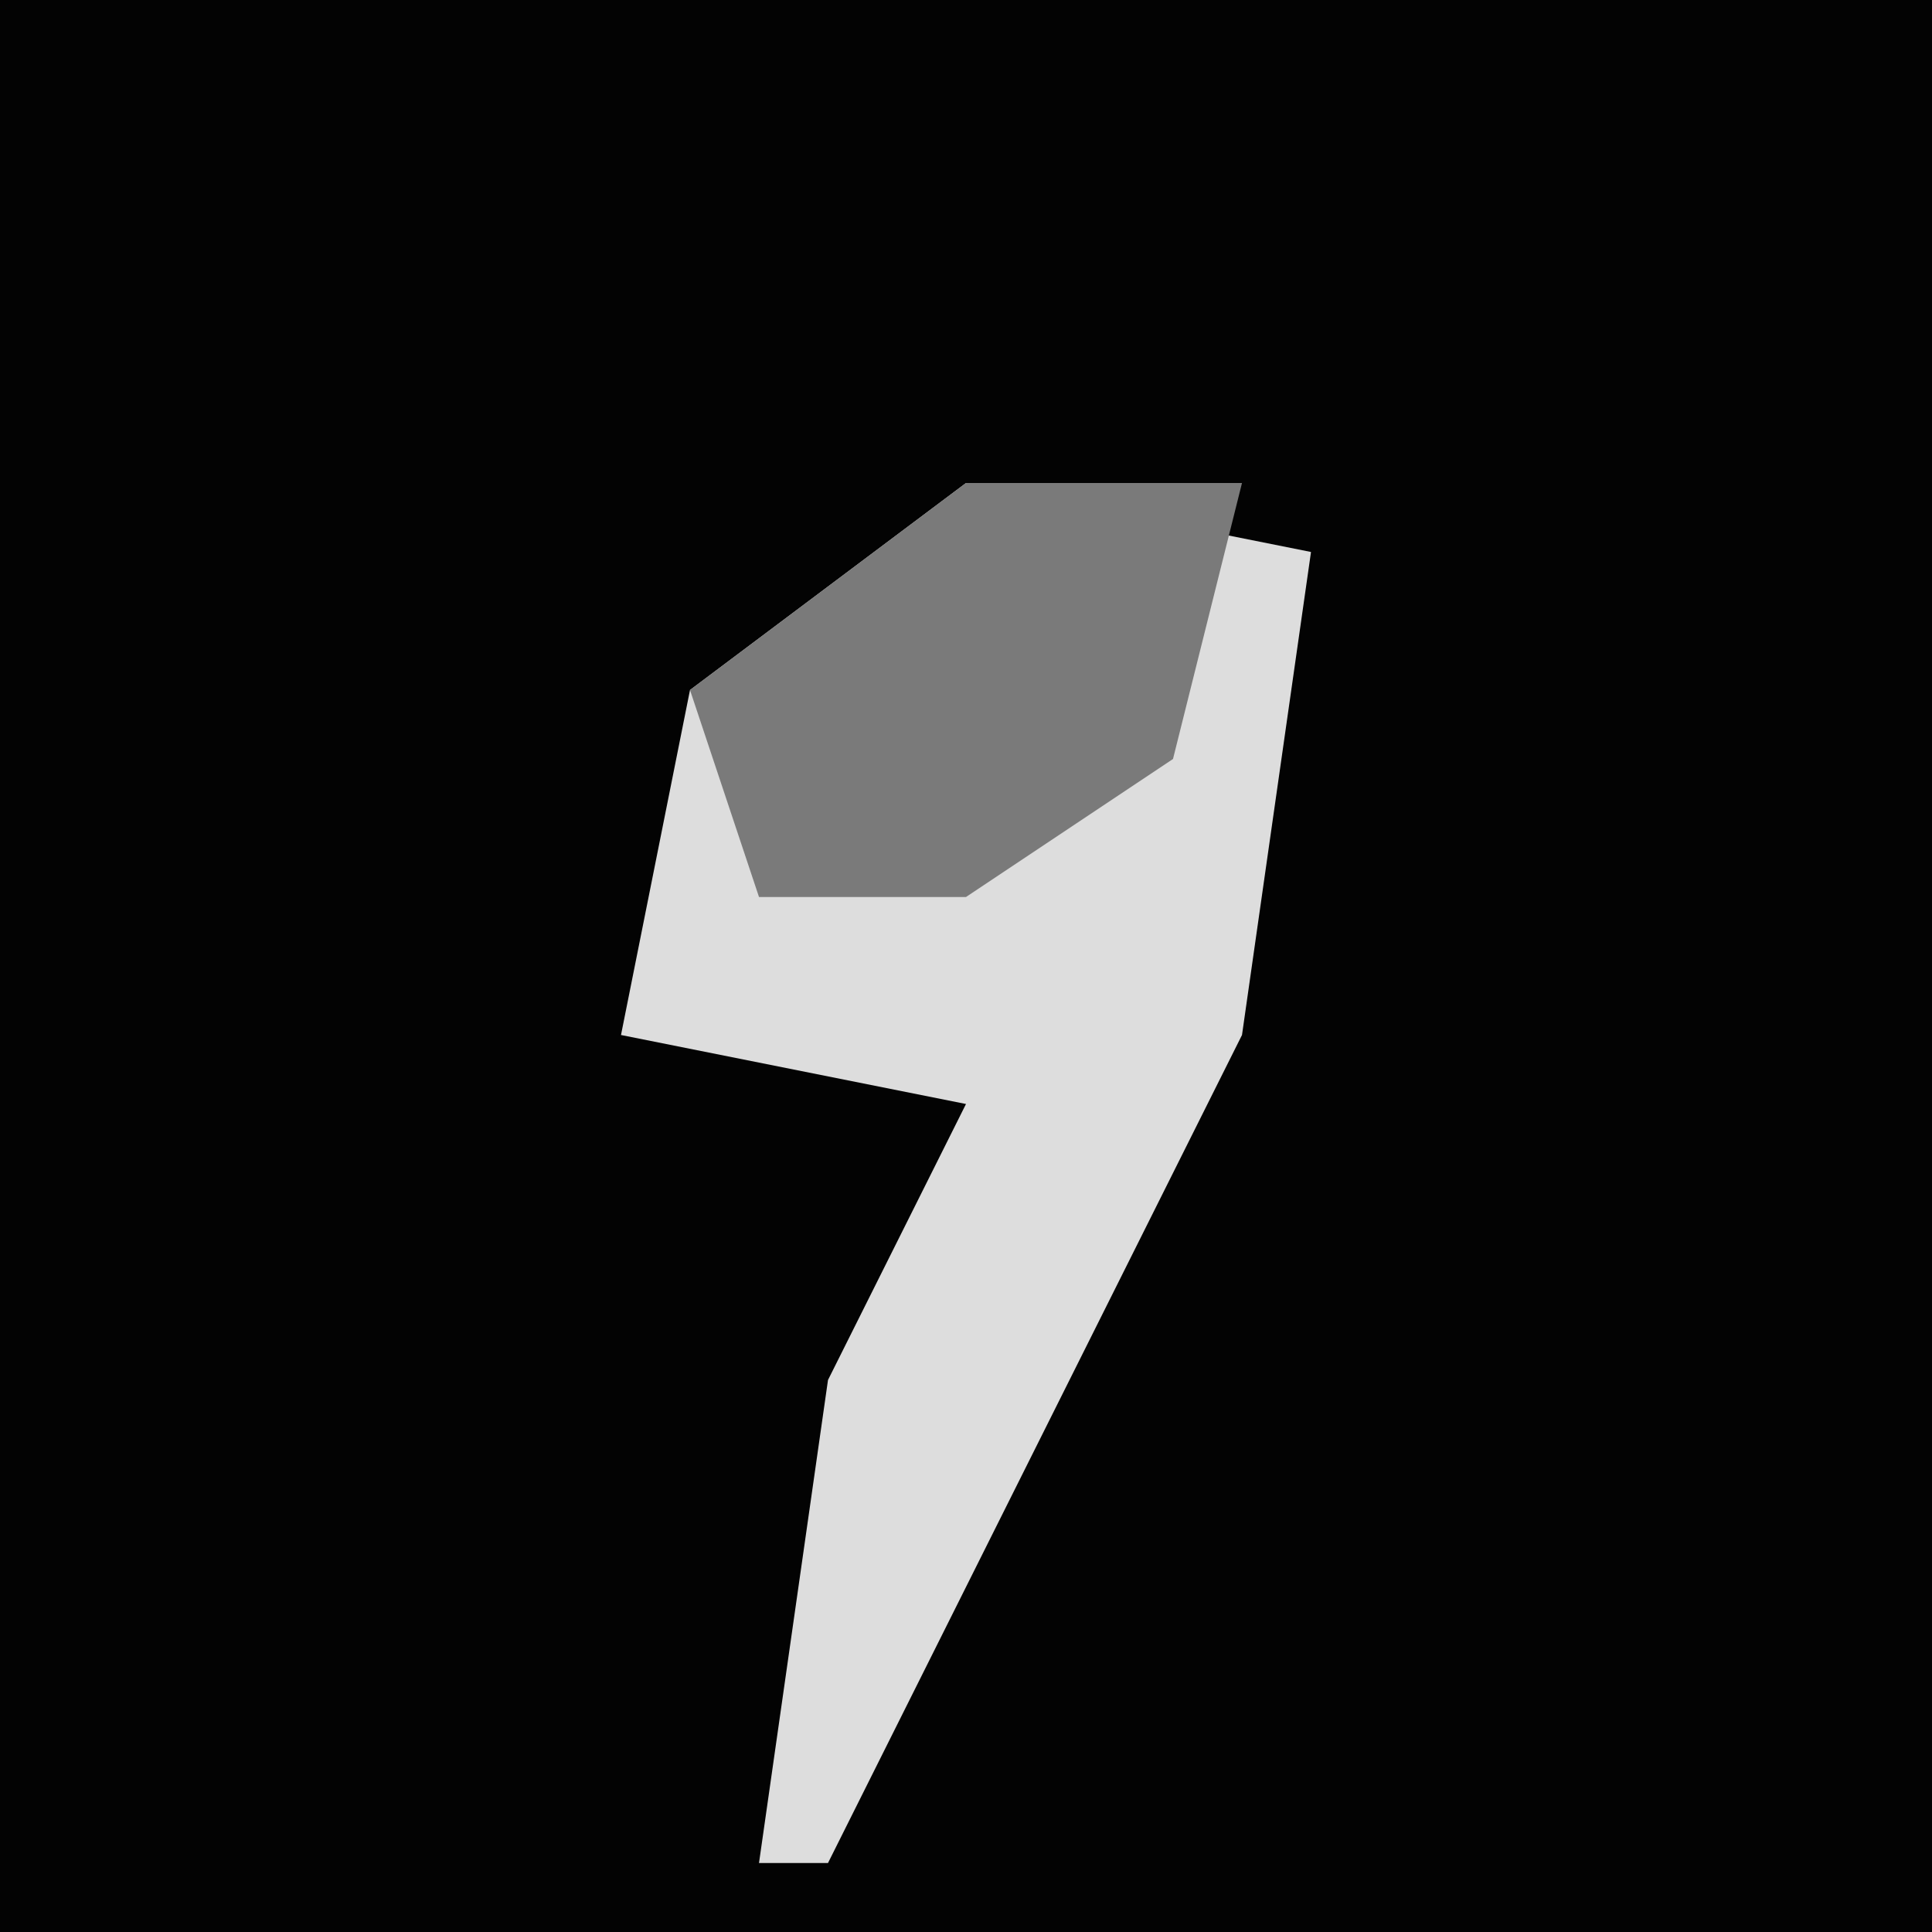 <?xml version="1.0" encoding="UTF-8"?>
<svg version="1.1" xmlns="http://www.w3.org/2000/svg" width="28" height="28">
<path d="M0,0 L28,0 L28,28 L0,28 Z " fill="#030303" transform="translate(0,0)"/>
<path d="M0,0 L5,1 L4,8 L-2,20 L-3,20 L-2,13 L0,9 L-5,8 L-4,3 Z " fill="#DDDDDD" transform="translate(14,7)"/>
<path d="M0,0 L4,0 L3,4 L0,6 L-3,6 L-4,3 Z " fill="#7A7A7A" transform="translate(14,7)"/>
</svg>
